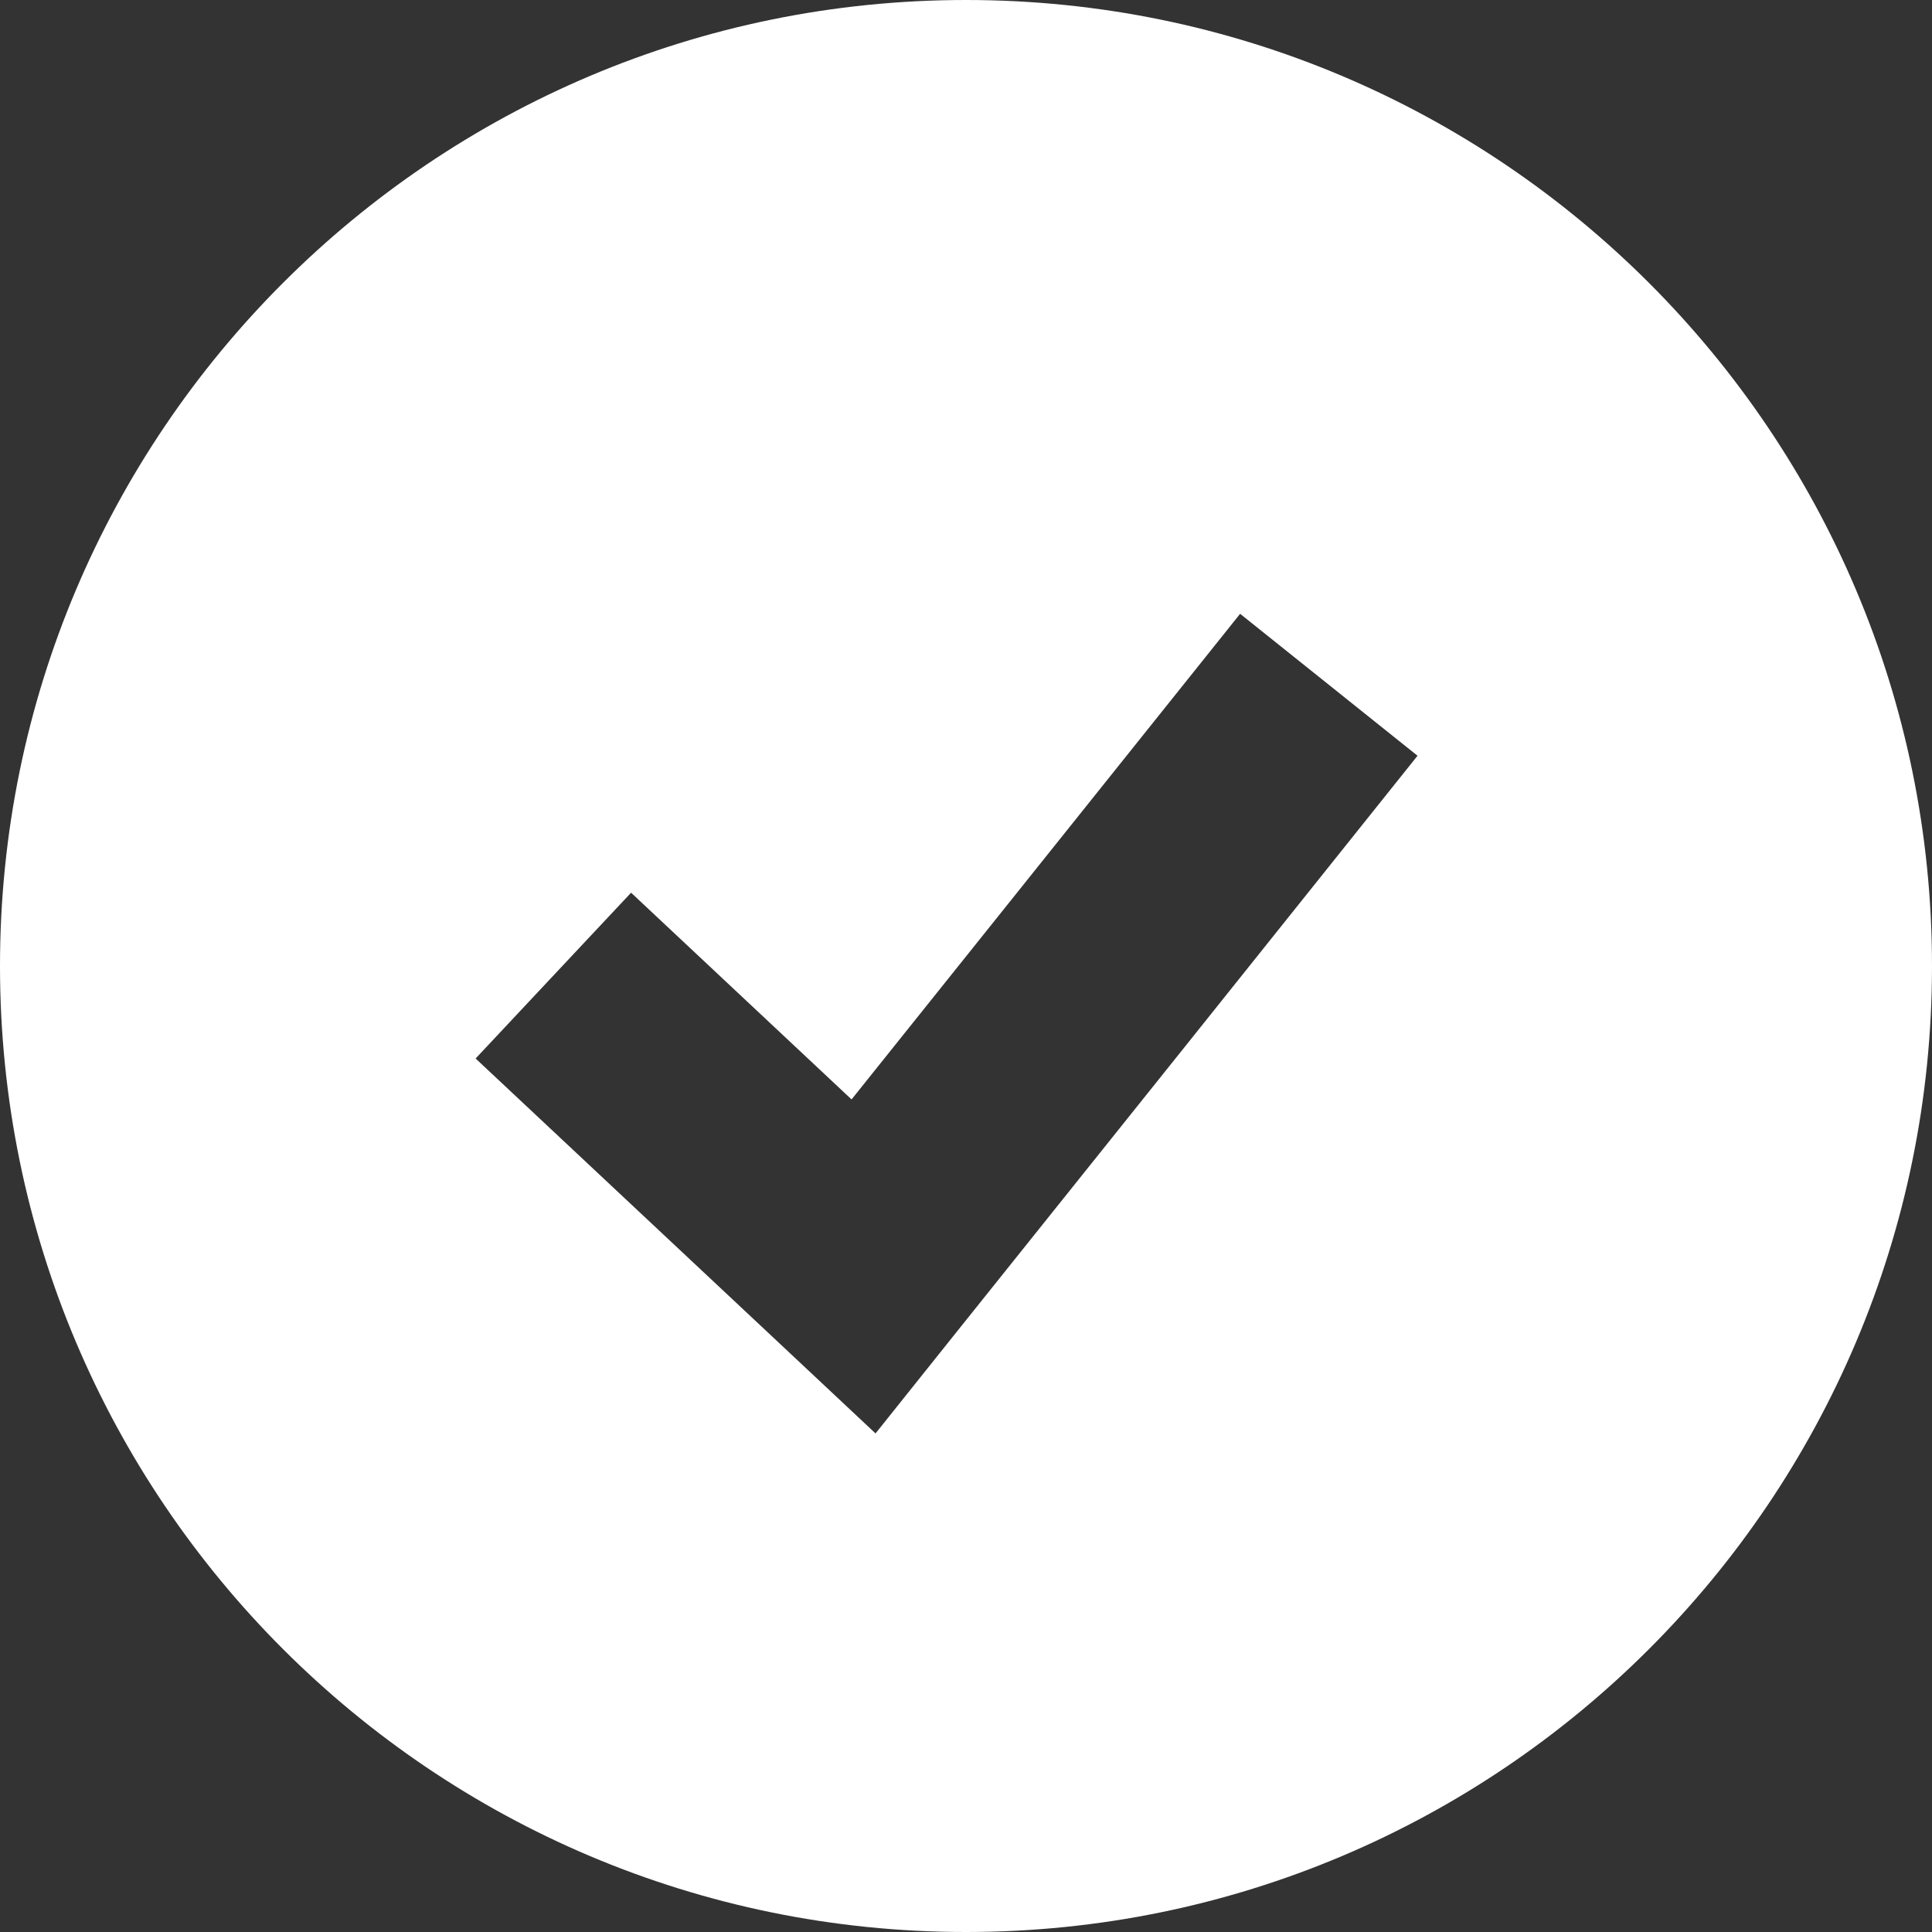 <svg width="17" height="17" viewBox="0 0 17 17" fill="none" xmlns="http://www.w3.org/2000/svg">
<rect x="0" y="0" width="17" height="17" fill="#333333" stroke="none"/>
<path fill-rule="evenodd" clip-rule="evenodd" d="M8.5 17C13.194 17 17 13.194 17 8.5C17 3.806 13.194 0 8.5 0C3.806 0 0 3.806 0 8.5C0 13.194 3.806 17 8.5 17ZM10.427 9.209L12.473 6.65L10.912 5.401L8.865 7.96L7.493 9.674L5.553 7.855L4.185 9.314L6.915 11.873L7.704 12.613L8.379 11.768L10.427 9.209Z" fill="white"/>
</svg>
